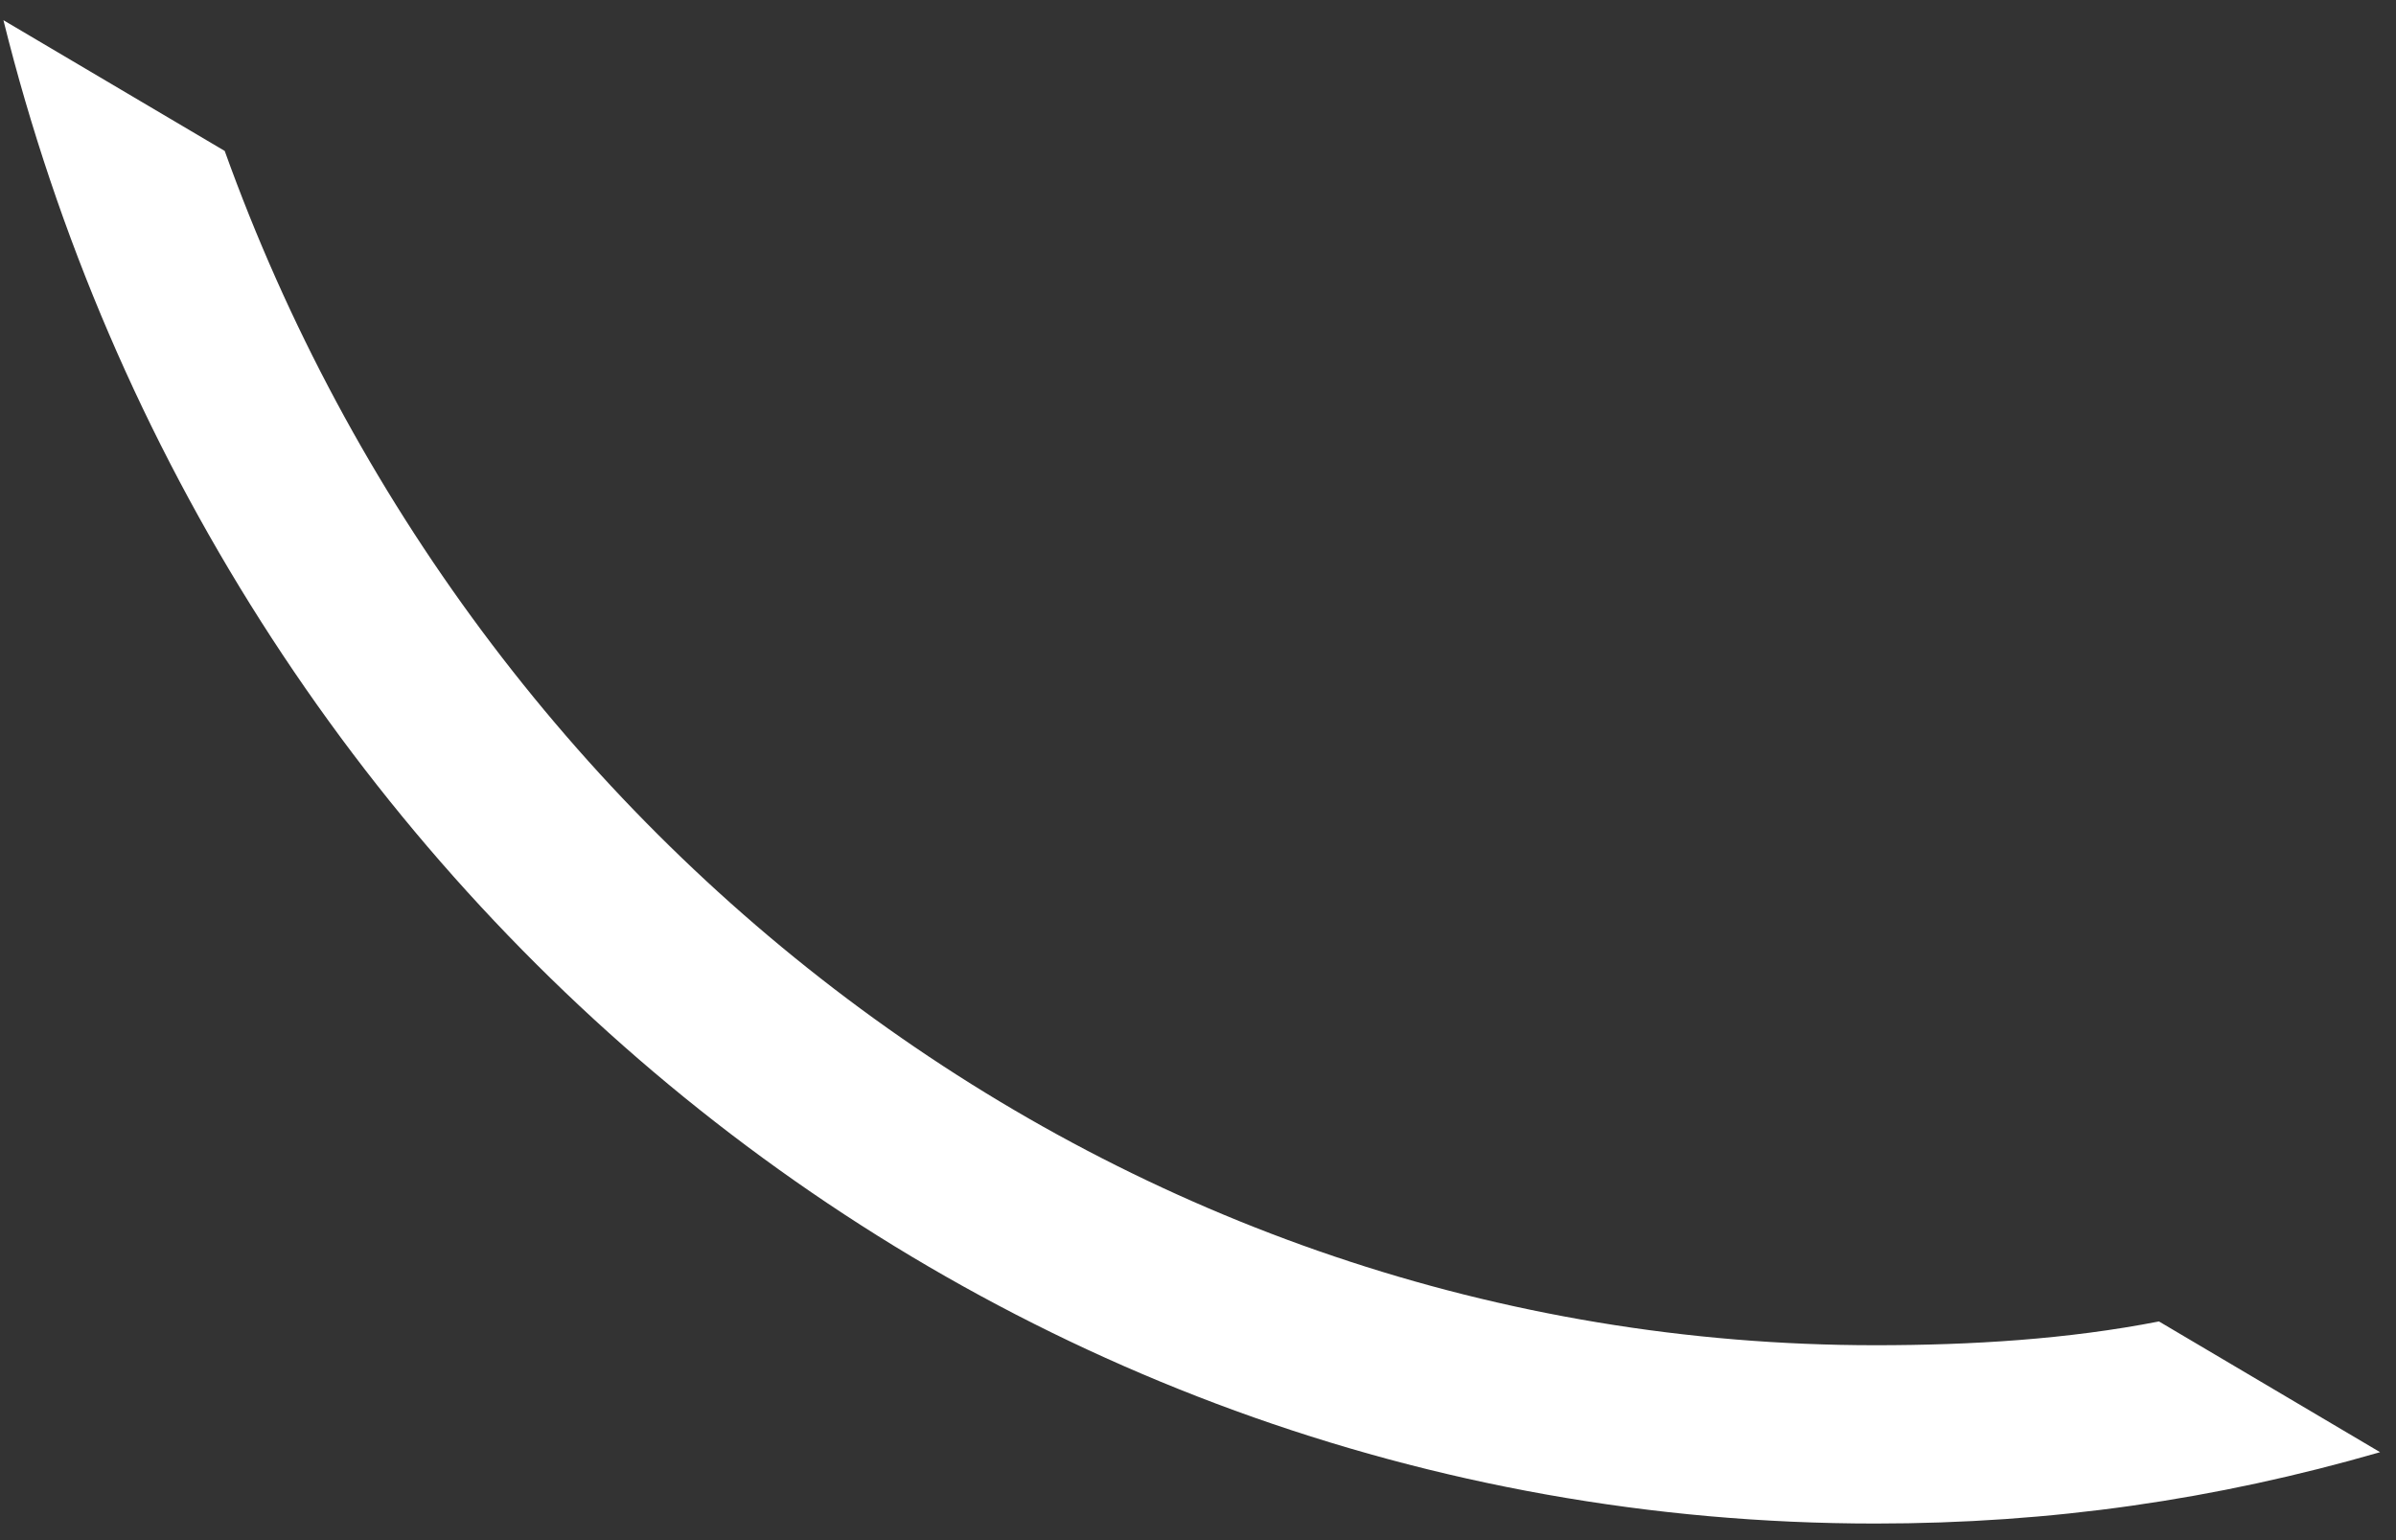 ﻿<?xml version="1.0" encoding="utf-8"?>
<svg version="1.1" xmlns:xlink="http://www.w3.org/1999/xlink" width="14px" height="9px" xmlns="http://www.w3.org/2000/svg">
  <rect width="100%" height="100%" fill="#333333" stroke="none"/>
  <g transform="matrix(1 0 0 1 -1058 -694 )">
    <path d="M 0.02 0.118  C 1.279 5.188  5.721 8.903  10.957 8.903  C 11.985 8.903  12.946 8.764  13.907 8.486  L 12.615 7.722  C 12.084 7.826  11.521 7.861  10.957 7.861  C 6.549 7.861  2.771 4.944  1.313 0.882  L 0.02 0.118  Z " fill-rule="nonzero" fill="#ffffff" stroke="none" transform="matrix(1 0 0 1 1058 694 )" />
  </g>
</svg>